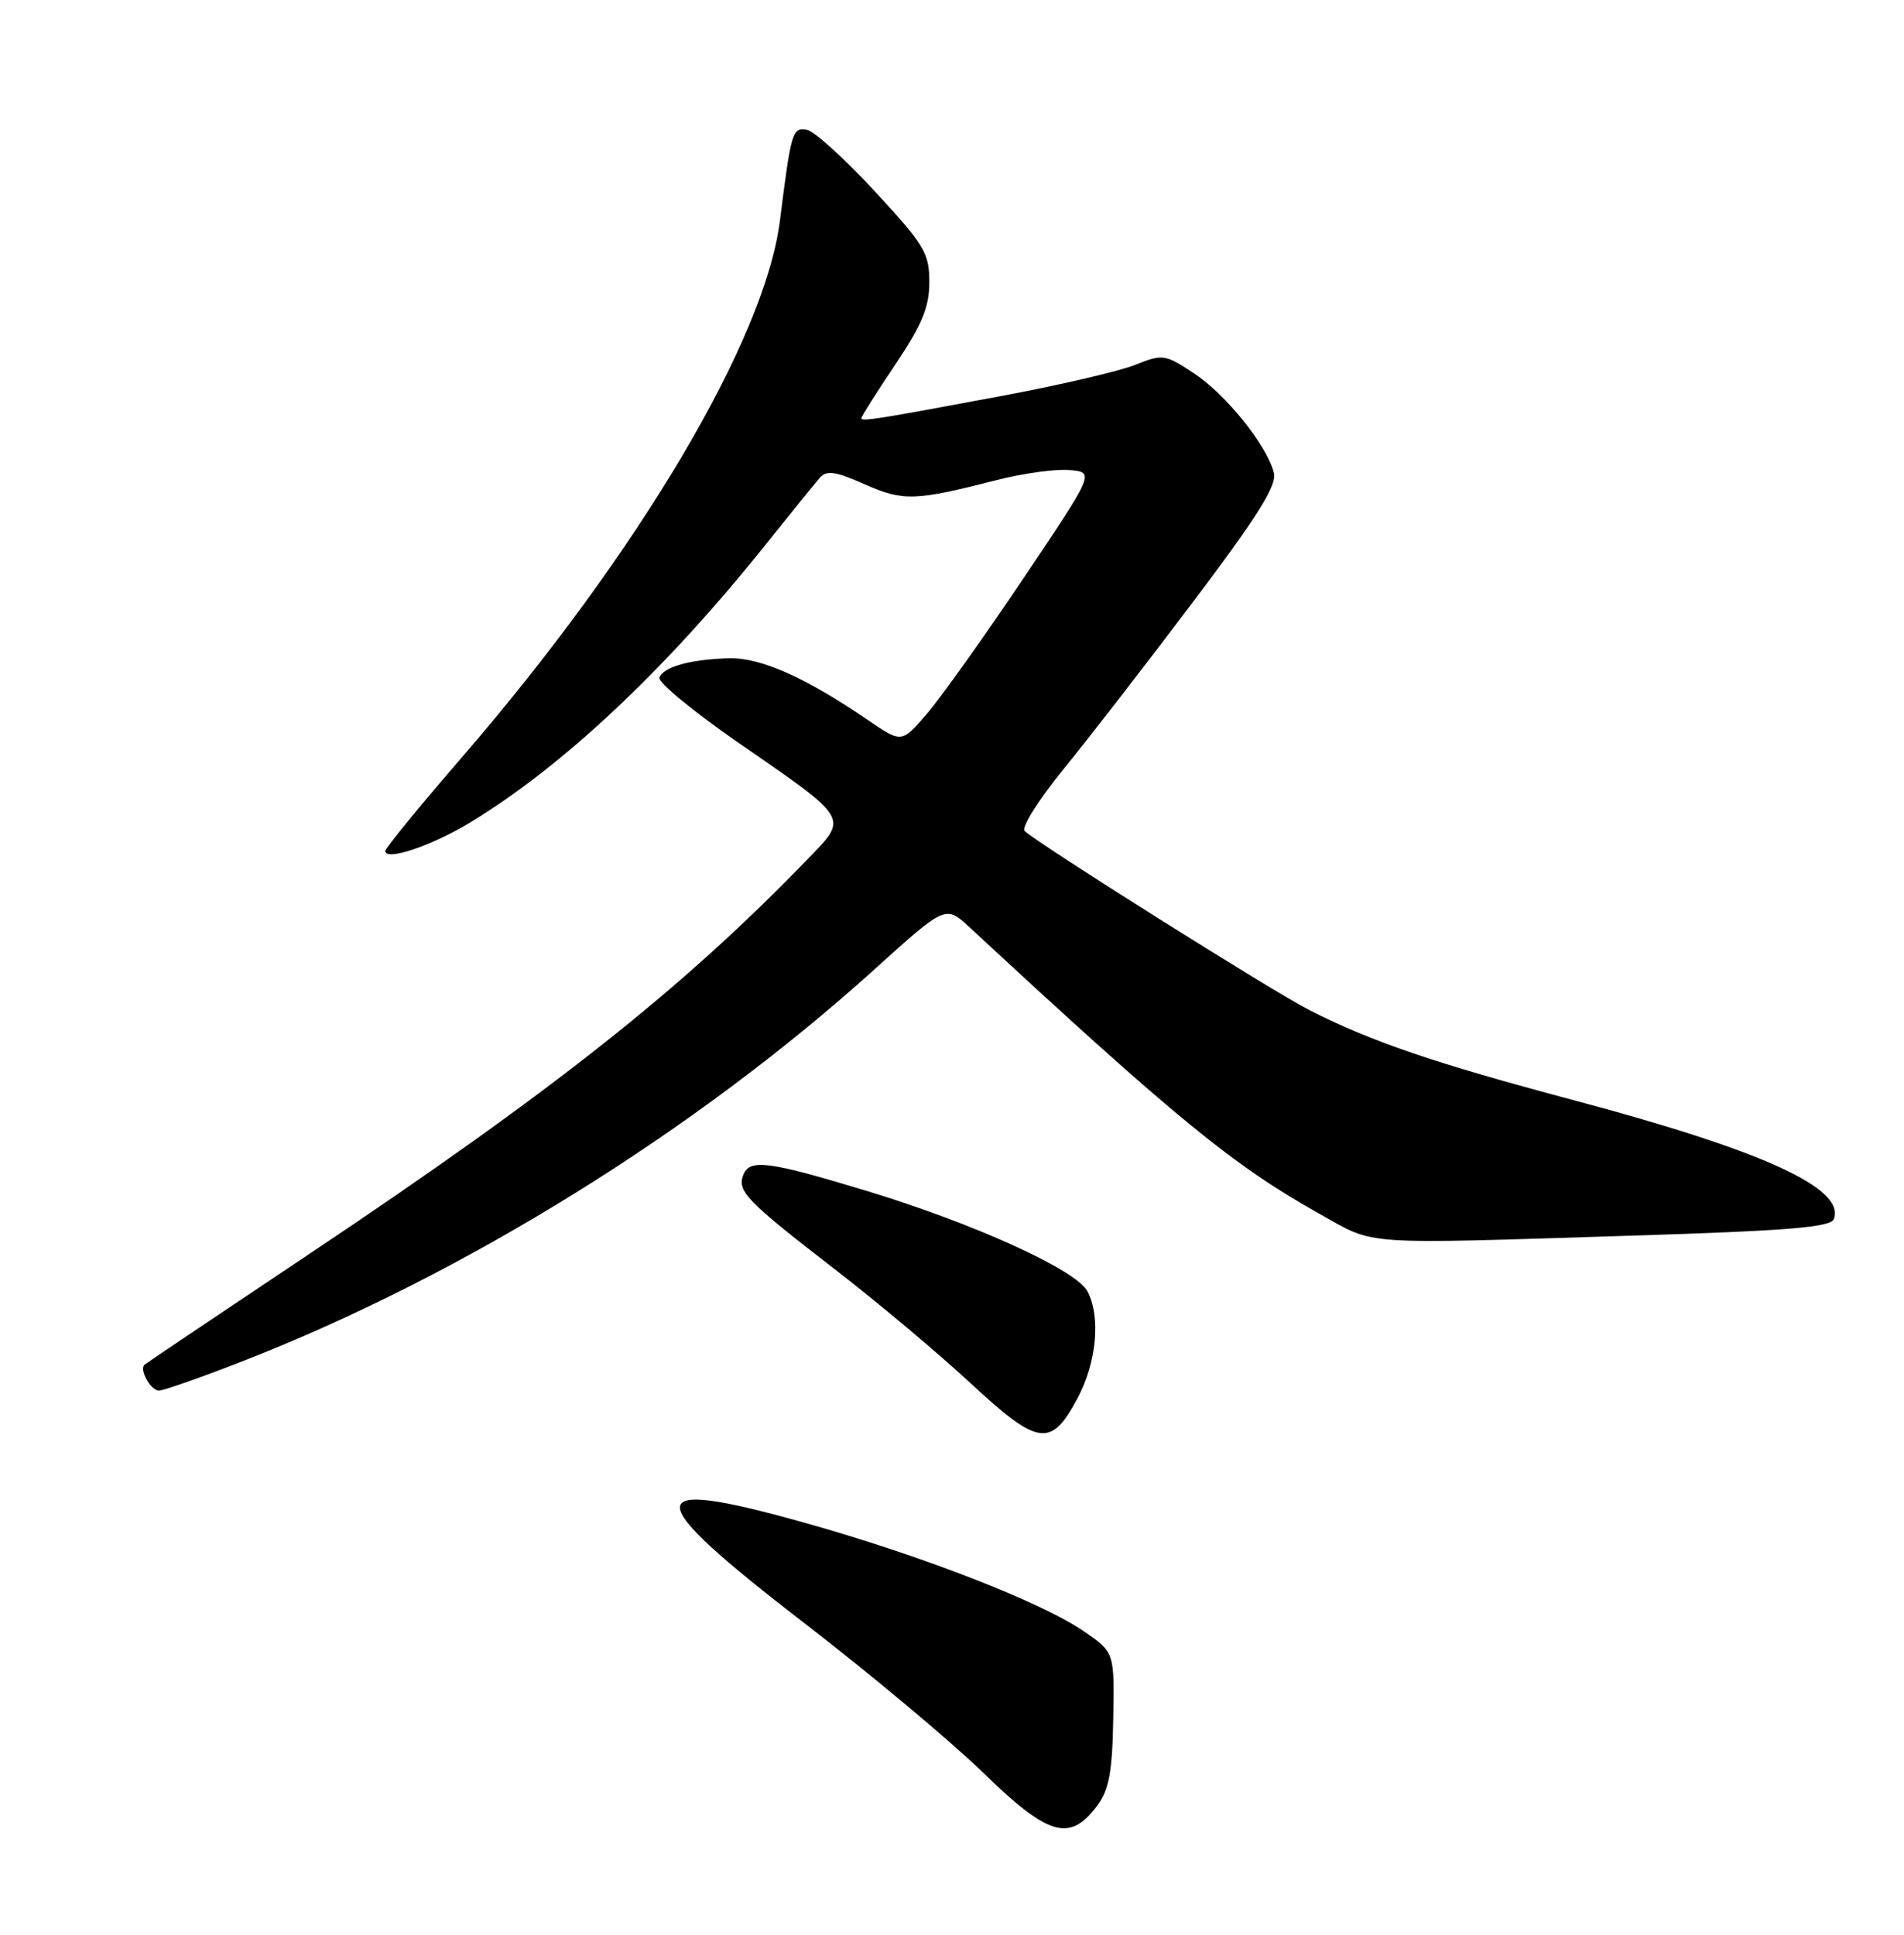<?xml version="1.0" encoding="UTF-8" standalone="no"?>
<!DOCTYPE svg PUBLIC "-//W3C//DTD SVG 1.1//EN" "http://www.w3.org/Graphics/SVG/1.1/DTD/svg11.dtd" >
<svg xmlns="http://www.w3.org/2000/svg" xmlns:xlink="http://www.w3.org/1999/xlink" version="1.1" viewBox="0 0 252 256">
 <g >
 <path fill="currentColor"
d=" M 145.24 238.89 C 146.78 236.82 147.22 234.45 147.34 227.46 C 147.50 218.64 147.50 218.64 143.50 215.88 C 137.89 212.00 121.86 205.78 106.30 201.43 C 84.51 195.34 84.54 197.88 106.46 214.77 C 115.23 221.52 125.89 230.44 130.16 234.59 C 138.78 242.98 141.60 243.79 145.24 238.89 Z  M 142.61 185.02 C 145.16 180.24 145.71 174.19 143.91 170.83 C 142.40 168.01 128.84 161.86 114.69 157.57 C 101.57 153.60 99.20 153.30 98.36 155.51 C 97.55 157.62 98.90 159.00 110.50 167.95 C 116.09 172.27 124.15 179.03 128.39 182.96 C 137.44 191.35 139.10 191.59 142.61 185.02 Z  M 32.34 180.02 C 61.48 168.62 92.05 149.66 115.72 128.28 C 125.15 119.76 125.15 119.76 128.33 122.70 C 155.62 148.00 163.25 154.25 174.76 160.68 C 182.14 164.81 179.64 164.64 215.84 163.50 C 236.70 162.85 242.30 162.39 242.71 161.30 C 244.27 157.24 233.34 152.24 208.19 145.55 C 189.80 140.65 181.58 137.85 173.31 133.66 C 168.55 131.25 137.59 111.77 135.62 109.96 C 135.14 109.51 137.44 105.85 140.72 101.82 C 144.01 97.80 151.75 87.80 157.92 79.62 C 166.52 68.22 169.02 64.23 168.60 62.56 C 167.70 58.96 162.28 52.21 158.03 49.40 C 154.20 46.87 153.90 46.82 150.27 48.27 C 148.20 49.10 140.43 50.91 133.00 52.31 C 115.93 55.50 114.00 55.81 114.00 55.33 C 114.00 55.11 116.02 51.92 118.50 48.23 C 122.05 42.93 123.00 40.64 123.00 37.32 C 123.00 33.49 122.36 32.42 115.78 25.31 C 111.81 21.01 107.77 17.36 106.82 17.19 C 104.87 16.83 104.72 17.34 103.22 29.23 C 101.23 44.97 84.51 73.17 61.13 100.21 C 55.56 106.65 51.00 112.22 51.00 112.59 C 51.00 113.97 57.05 111.95 62.17 108.86 C 74.48 101.42 88.15 88.57 101.44 71.93 C 104.71 67.85 107.88 63.93 108.50 63.22 C 109.40 62.20 110.57 62.36 114.42 64.07 C 119.55 66.34 121.07 66.29 131.89 63.53 C 135.40 62.63 139.76 62.03 141.58 62.20 C 144.88 62.50 144.88 62.50 135.47 76.50 C 130.30 84.20 124.55 92.26 122.70 94.42 C 119.34 98.33 119.34 98.33 114.92 95.31 C 106.66 89.65 100.69 87.00 96.51 87.10 C 91.41 87.23 87.75 88.24 87.28 89.67 C 87.07 90.28 91.77 94.15 97.72 98.27 C 112.56 108.52 112.30 108.09 106.91 113.66 C 90.43 130.72 73.33 144.27 41.08 165.82 C 29.21 173.75 19.33 180.39 19.13 180.57 C 18.40 181.23 19.95 184.00 21.04 184.00 C 21.65 184.00 26.73 182.21 32.34 180.02 Z "/>
</g>
</svg>